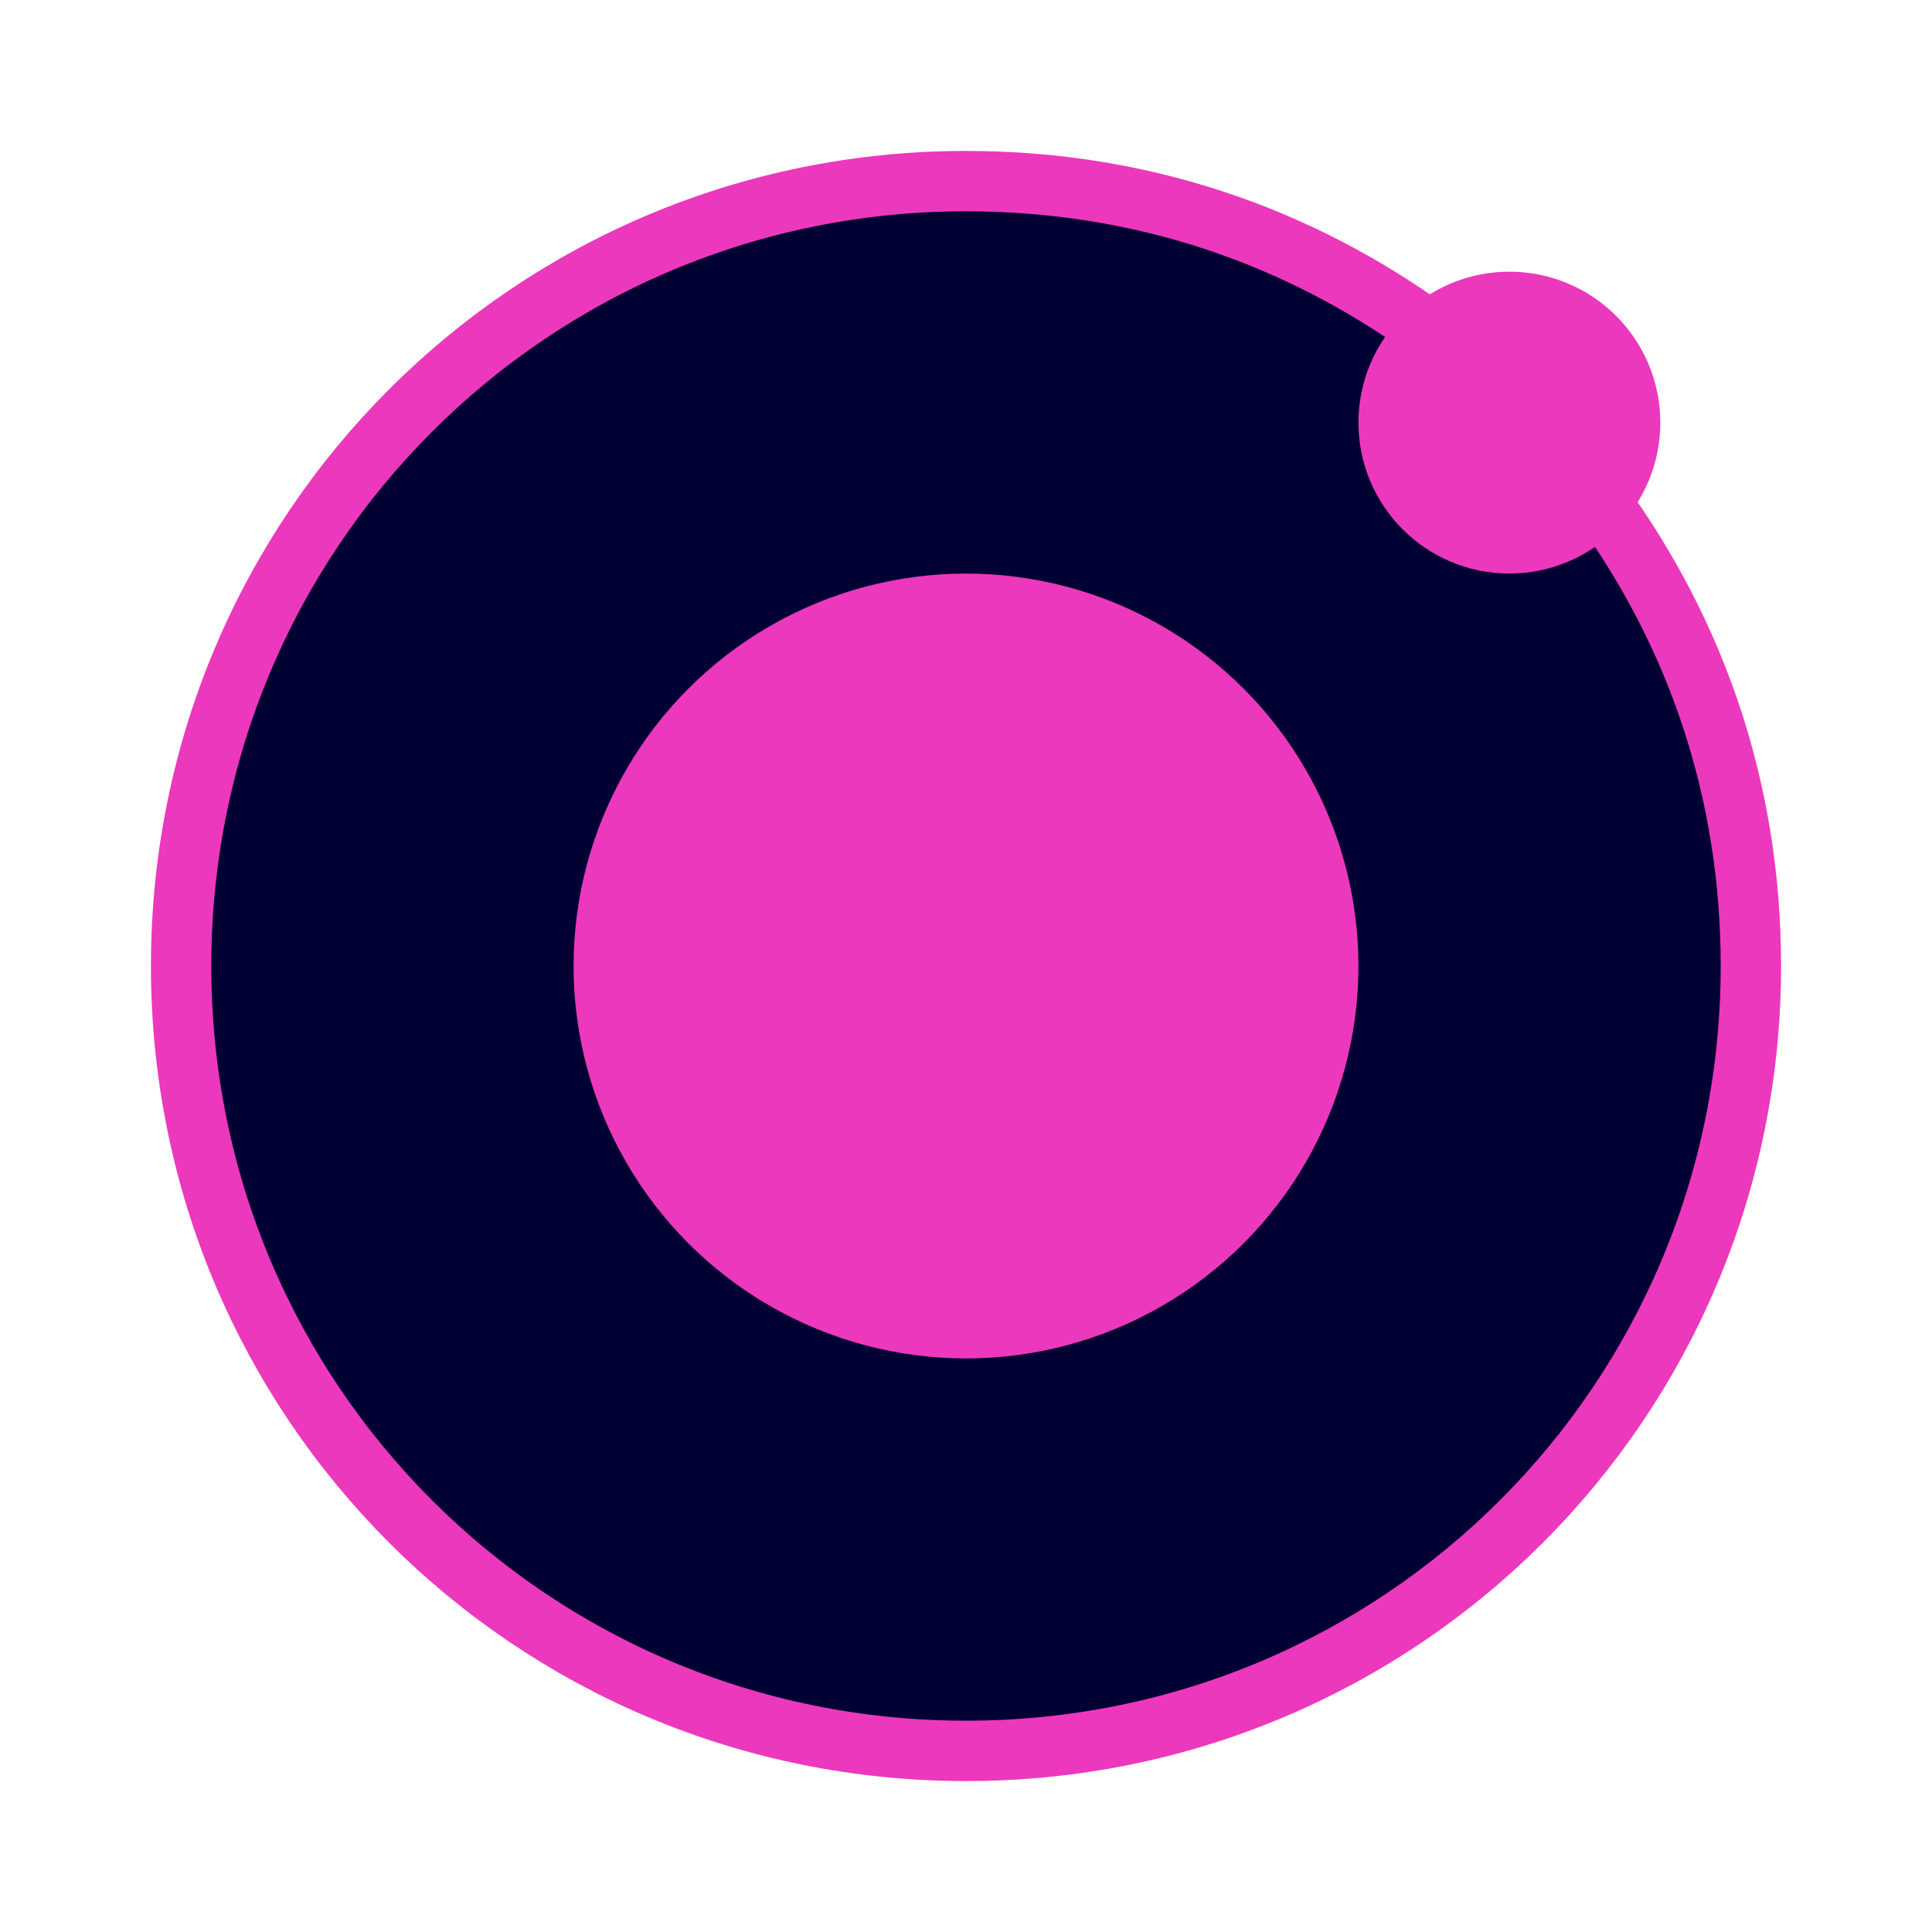 <svg version="1.1" viewBox="0 0 32 32" xml:space="preserve" xmlns="http://www.w3.org/2000/svg">
	<path d="M26.5 8.3c1.6 2.2 2.5 4.8 2.5 7.7 0 7.2-5.8 13-13 13S3 23.2 3 16 8.8 3 16 3c2.9 0 5.5.9 7.7 2.5" fill="#003" stroke="#ec38bc" />
	<circle cx="25" cy="7" r="2" fill="#ec38bc" stroke="#ec38bc" />
	<circle cx="16" cy="16" r="6" fill="#ec38bc" stroke="#ec38bc" />
</svg>
